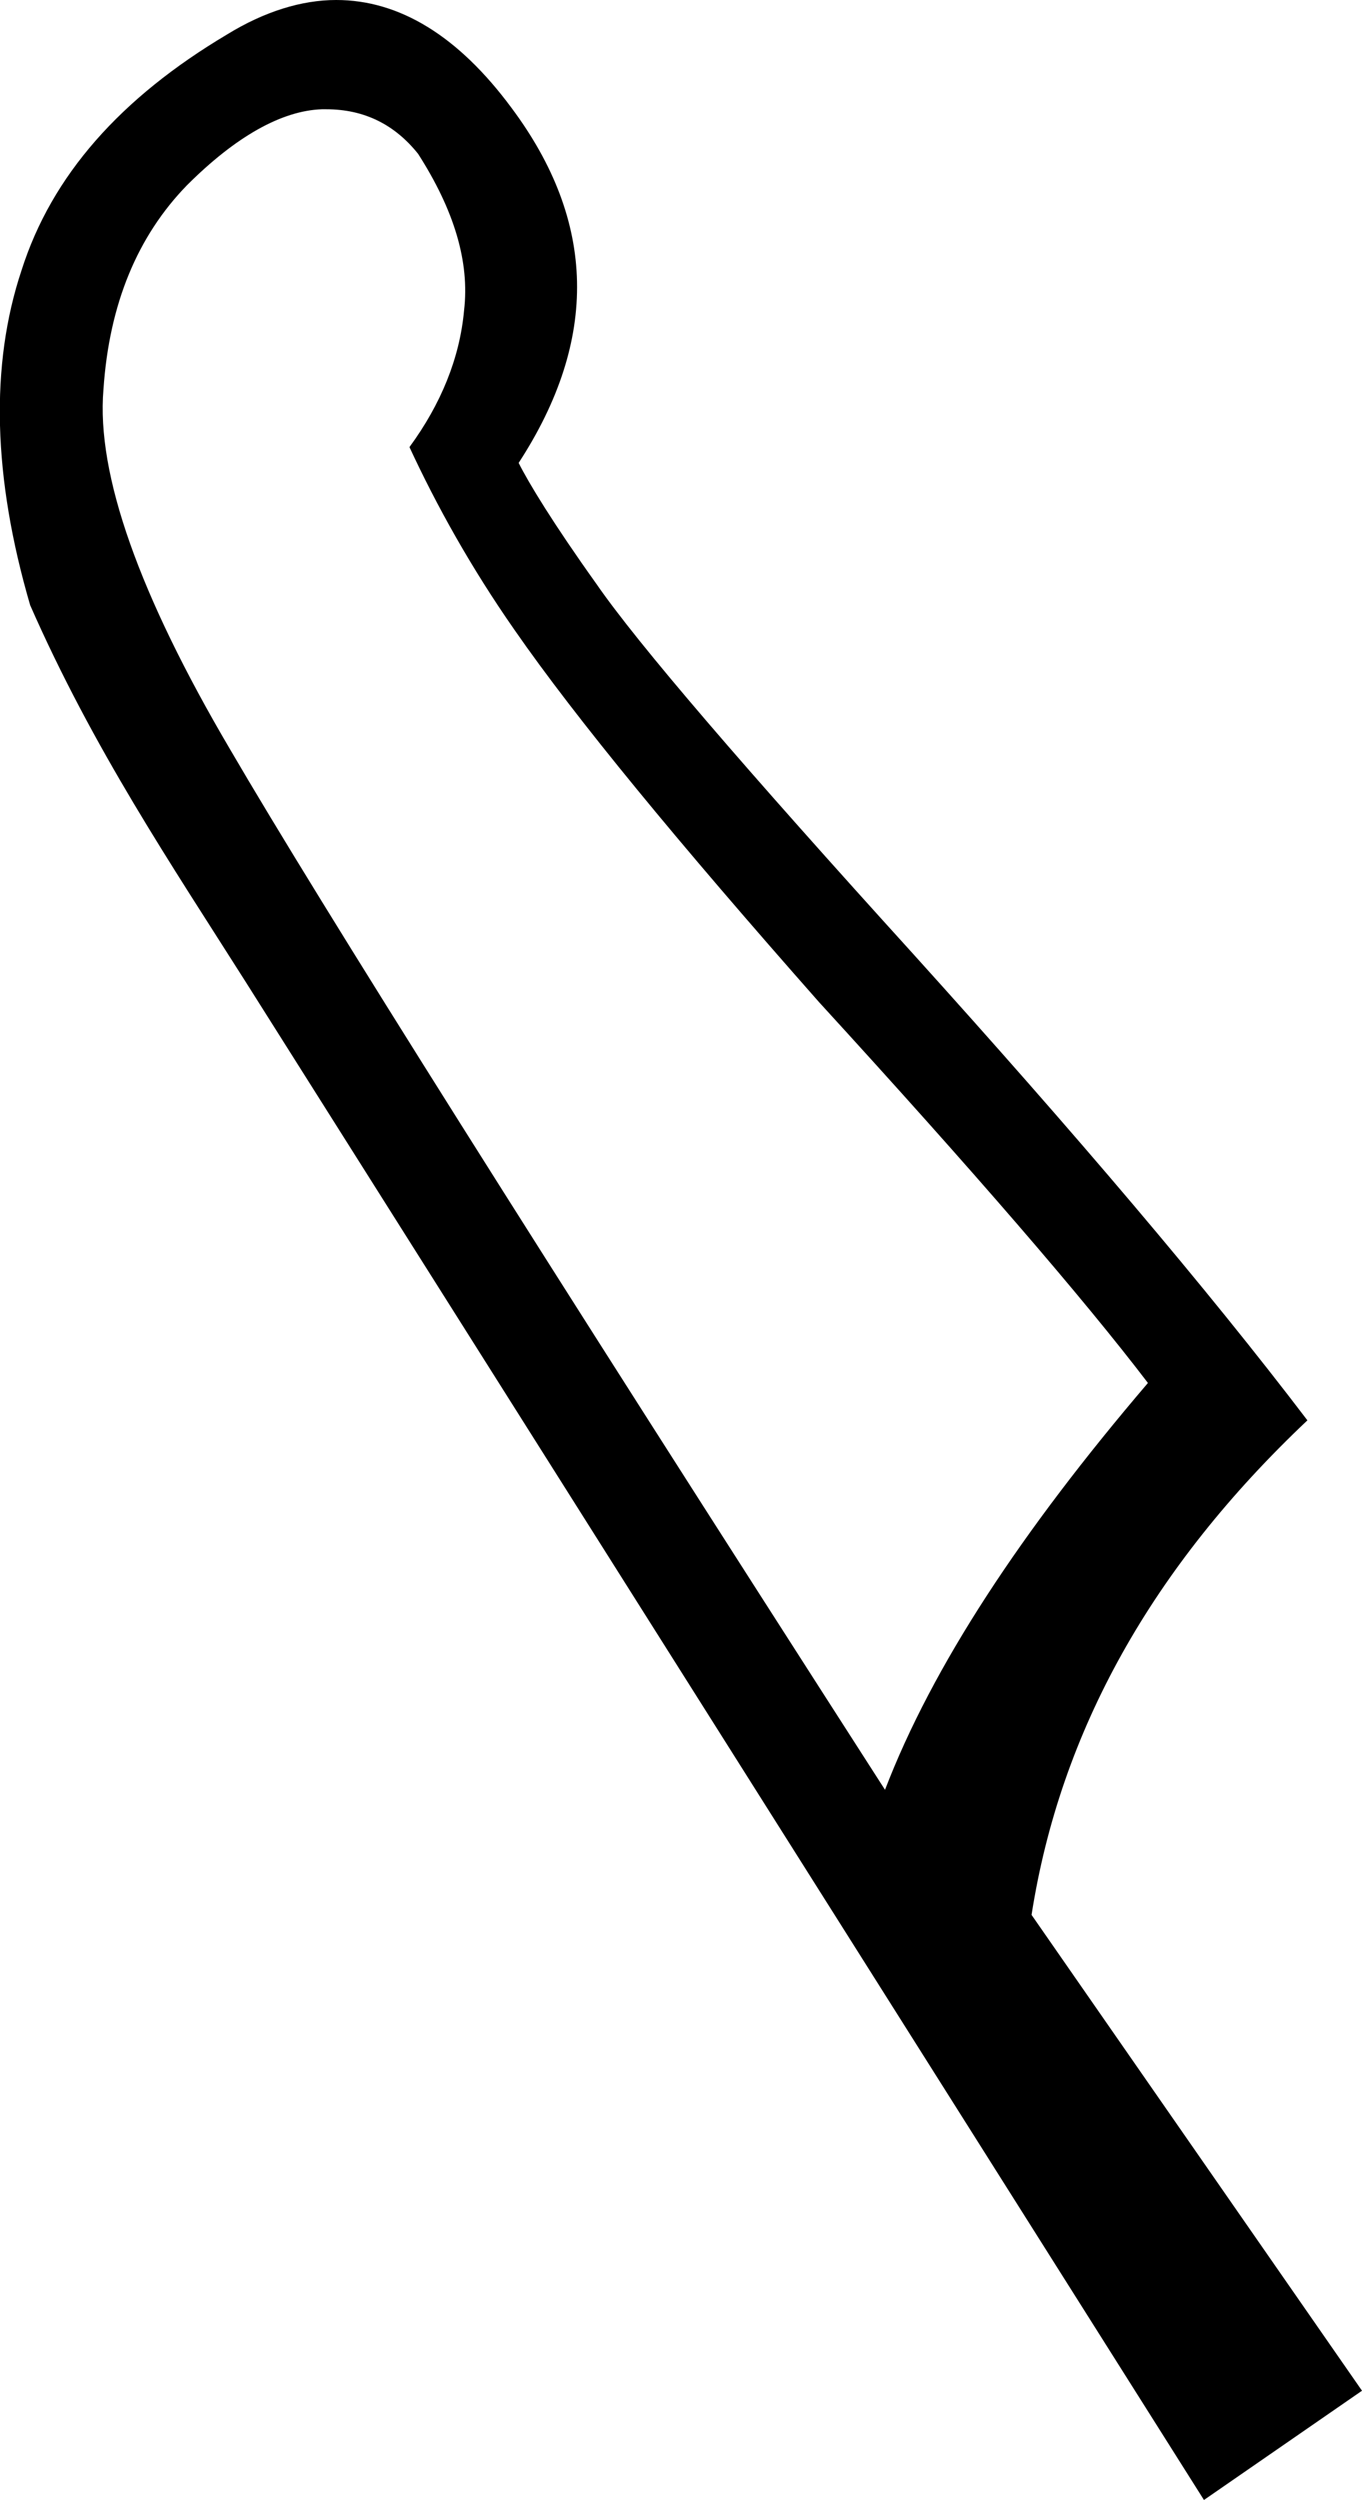 <?xml version='1.0' encoding ='UTF-8' standalone='yes'?>
<svg width='9.48' height='17.39' xmlns='http://www.w3.org/2000/svg' xmlns:xlink='http://www.w3.org/1999/xlink' >
<path style='fill:black; stroke:none' d=' M 2.27 0.76  C 2.54 0.76 2.75 0.87 2.91 1.07  C 3.16 1.46 3.27 1.82 3.23 2.16  C 3.2 2.49 3.07 2.81 2.85 3.11  C 3.04 3.52 3.28 3.95 3.58 4.38  C 4.01 5 4.72 5.86 5.7 6.97  C 6.78 8.15 7.54 9.03 7.99 9.62  C 7.11 10.65 6.49 11.59 6.16 12.45  C 3.75 8.7 2.23 6.29 1.6 5.21  C 0.97 4.14 0.67 3.3 0.72 2.71  C 0.76 2.11 0.96 1.64 1.3 1.29  C 1.64 0.95 1.96 0.77 2.24 0.76  C 2.25 0.76 2.26 0.76 2.27 0.76  Z  M 2.34 0  C 2.1 0 1.84 0.08 1.58 0.24  C 0.84 0.68 0.36 1.22 0.15 1.88  C -0.07 2.54 -0.05 3.32 0.21 4.21  C 0.65 5.21 1.19 6.01 1.71 6.83  L 8.38 17.39  L 9.48 16.63  L 7.18 13.32  C 7.38 12.04 8.02 10.9 9.1 9.88  C 8.4 8.96 7.48 7.88 6.36 6.64  C 5.18 5.34 4.44 4.48 4.15 4.06  C 3.85 3.64 3.68 3.36 3.61 3.22  C 4.17 2.36 4.15 1.54 3.56 0.75  C 3.19 0.25 2.78 0 2.34 0  Z '/></svg>
